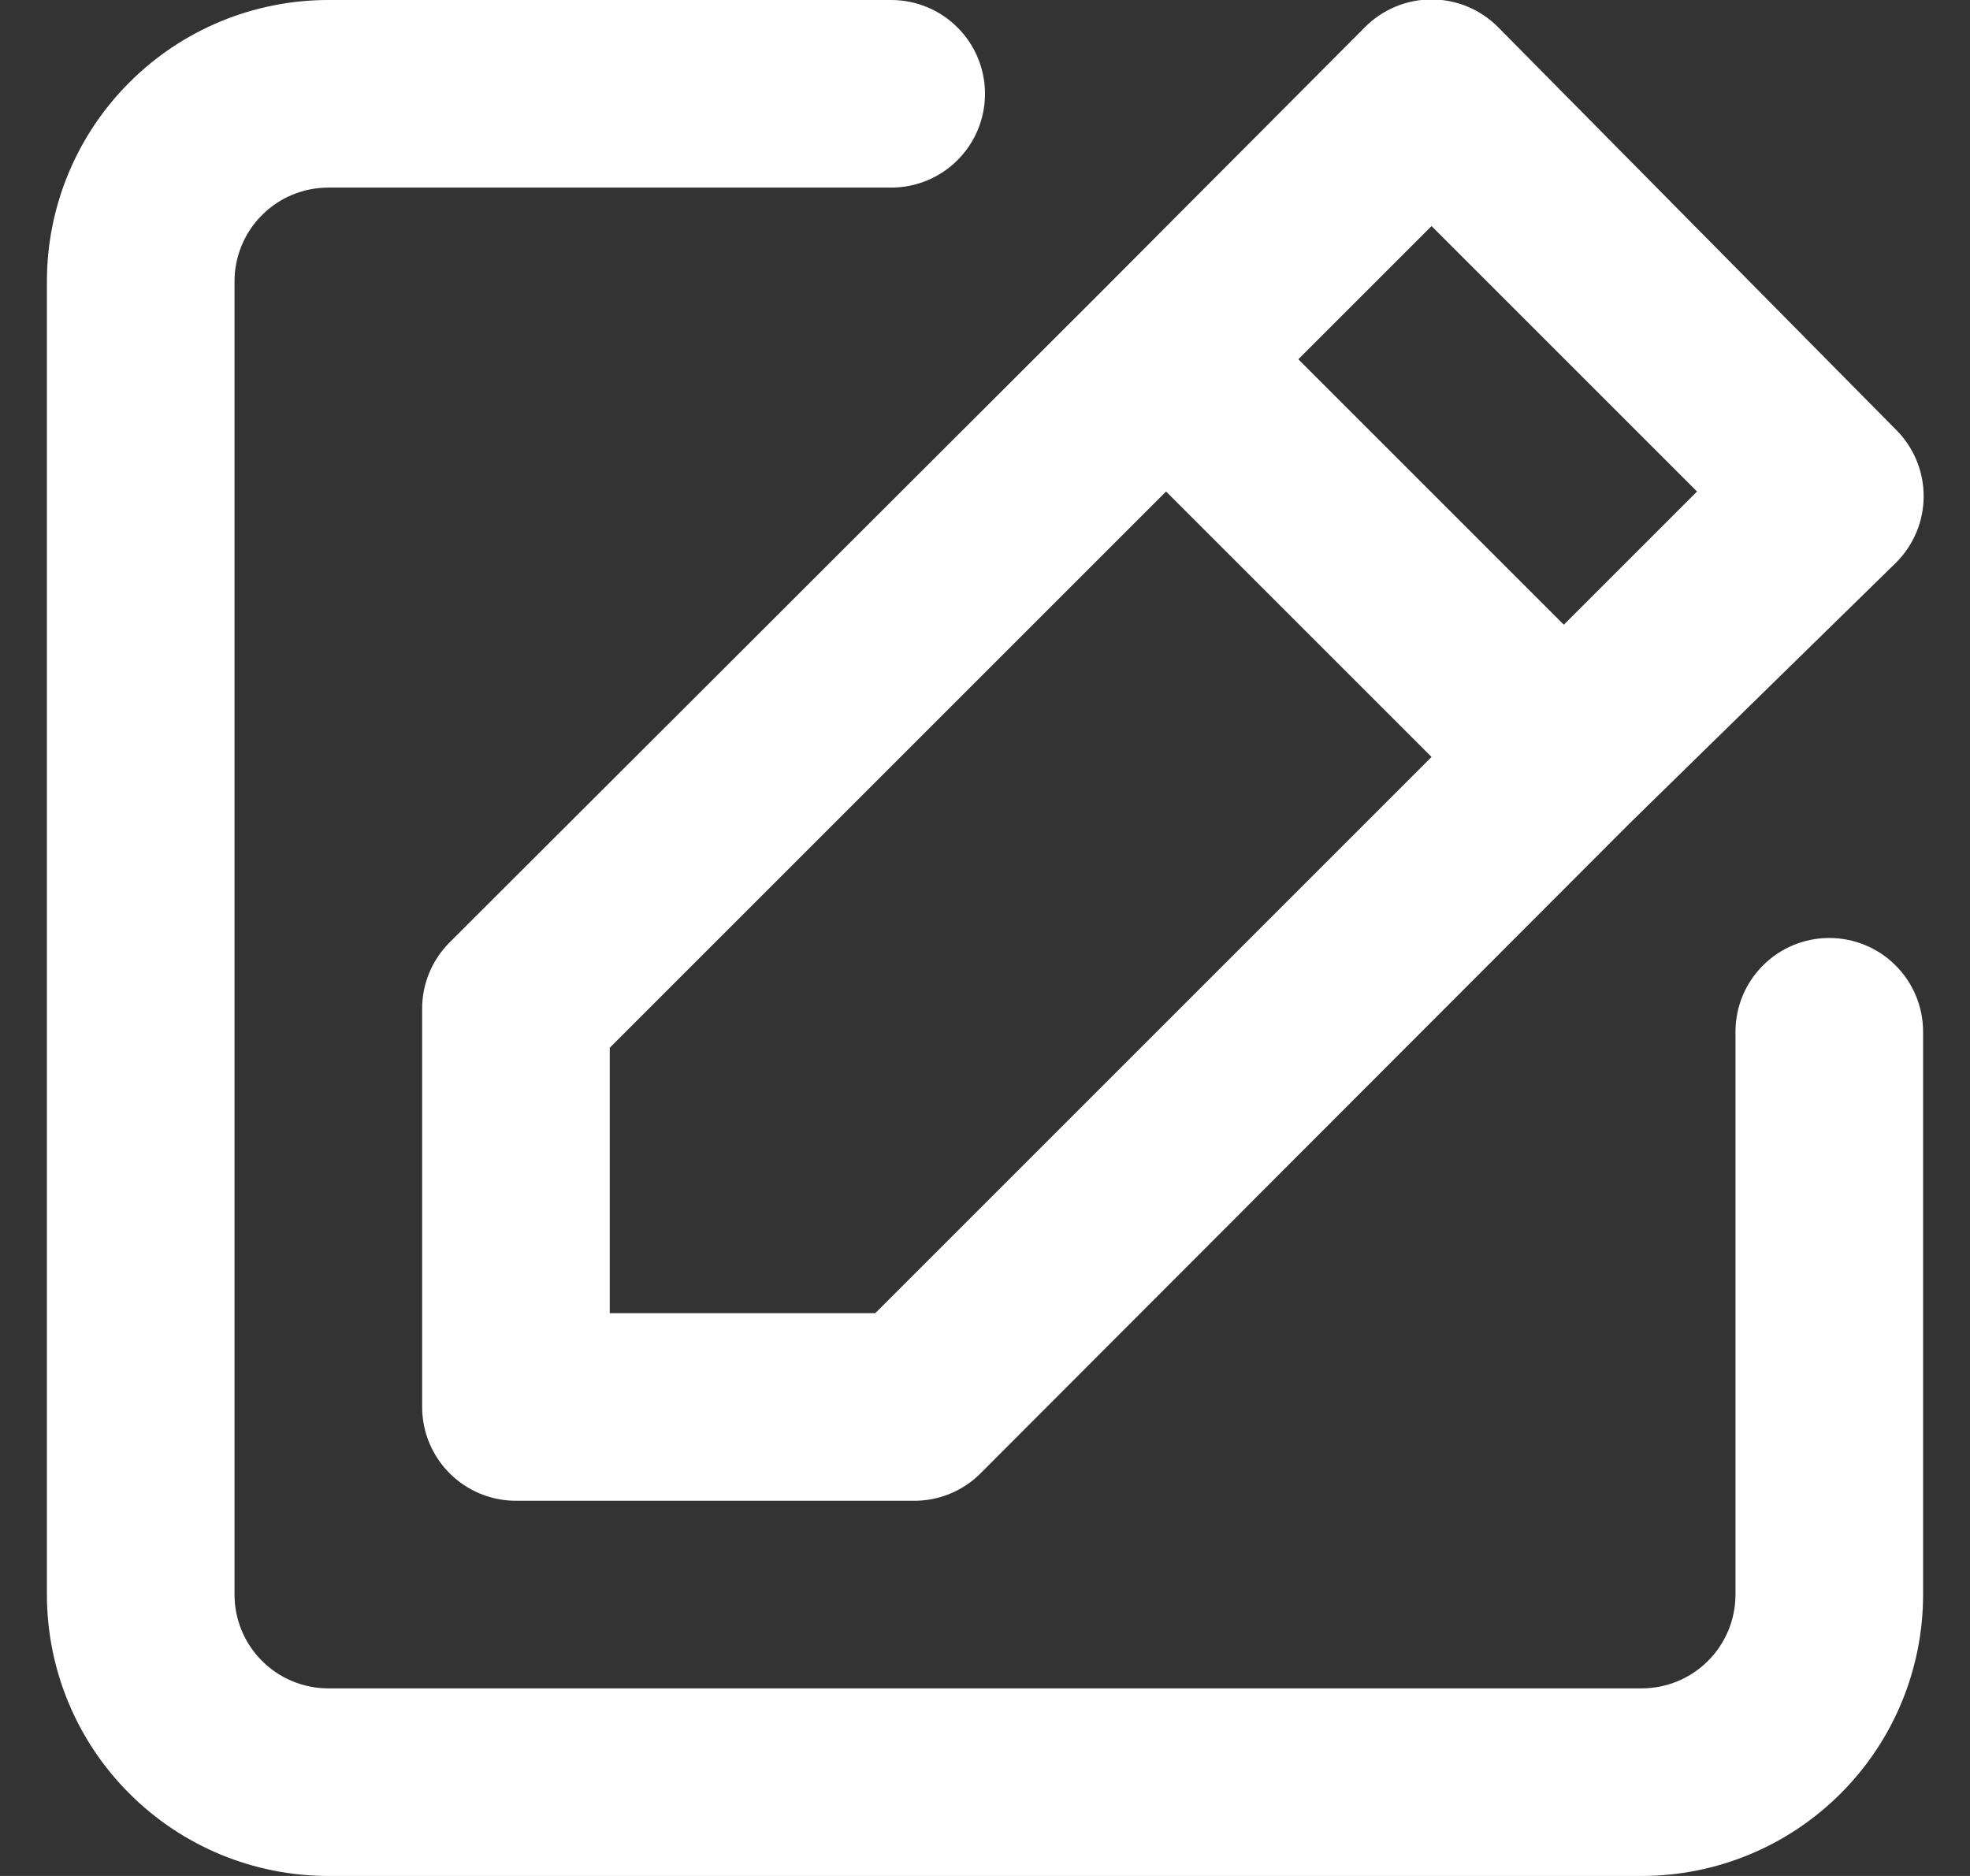 <svg width="21" height="20" viewBox="0 0 21 20" fill="none" xmlns="http://www.w3.org/2000/svg">
<rect x="0" y="0" width="21" height="20" fill="#333333" stroke="none"/>
<path d="M19.5 10C19.235 10 18.98 10.105 18.793 10.293C18.605 10.48 18.5 10.735 18.5 11V17C18.5 17.265 18.395 17.52 18.207 17.707C18.02 17.895 17.765 18 17.5 18H3.5C3.235 18 2.98 17.895 2.793 17.707C2.605 17.52 2.5 17.265 2.5 17V3C2.5 2.735 2.605 2.48 2.793 2.293C2.98 2.105 3.235 2 3.5 2H9.5C9.765 2 10.02 1.895 10.207 1.707C10.395 1.52 10.5 1.265 10.5 1C10.5 0.735 10.395 0.48 10.207 0.293C10.02 0.105 9.765 0 9.5 0H3.5C2.704 0 1.941 0.316 1.379 0.879C0.816 1.441 0.5 2.204 0.5 3V17C0.5 17.796 0.816 18.559 1.379 19.121C1.941 19.684 2.704 20 3.5 20H17.5C18.296 20 19.059 19.684 19.621 19.121C20.184 18.559 20.5 17.796 20.5 17V11C20.5 10.735 20.395 10.48 20.207 10.293C20.02 10.105 19.765 10 19.5 10ZM4.5 10.76V15C4.5 15.265 4.605 15.52 4.793 15.707C4.98 15.895 5.235 16 5.5 16H9.74C9.872 16.001 10.002 15.976 10.124 15.926C10.246 15.876 10.357 15.803 10.45 15.71L17.37 8.78L20.21 6C20.304 5.907 20.378 5.796 20.429 5.675C20.48 5.553 20.506 5.422 20.506 5.29C20.506 5.158 20.48 5.027 20.429 4.905C20.378 4.784 20.304 4.673 20.21 4.58L15.97 0.29C15.877 0.196 15.766 0.122 15.645 0.071C15.523 0.02 15.392 -0.006 15.26 -0.006C15.128 -0.006 14.997 0.02 14.875 0.071C14.754 0.122 14.643 0.196 14.55 0.29L11.73 3.12L4.79 10.05C4.697 10.143 4.624 10.254 4.574 10.376C4.524 10.498 4.499 10.628 4.5 10.76ZM15.26 2.41L18.09 5.24L16.67 6.66L13.84 3.83L15.26 2.41ZM6.5 11.17L12.43 5.24L15.26 8.07L9.33 14H6.5V11.17Z" fill="white"/>
</svg>
